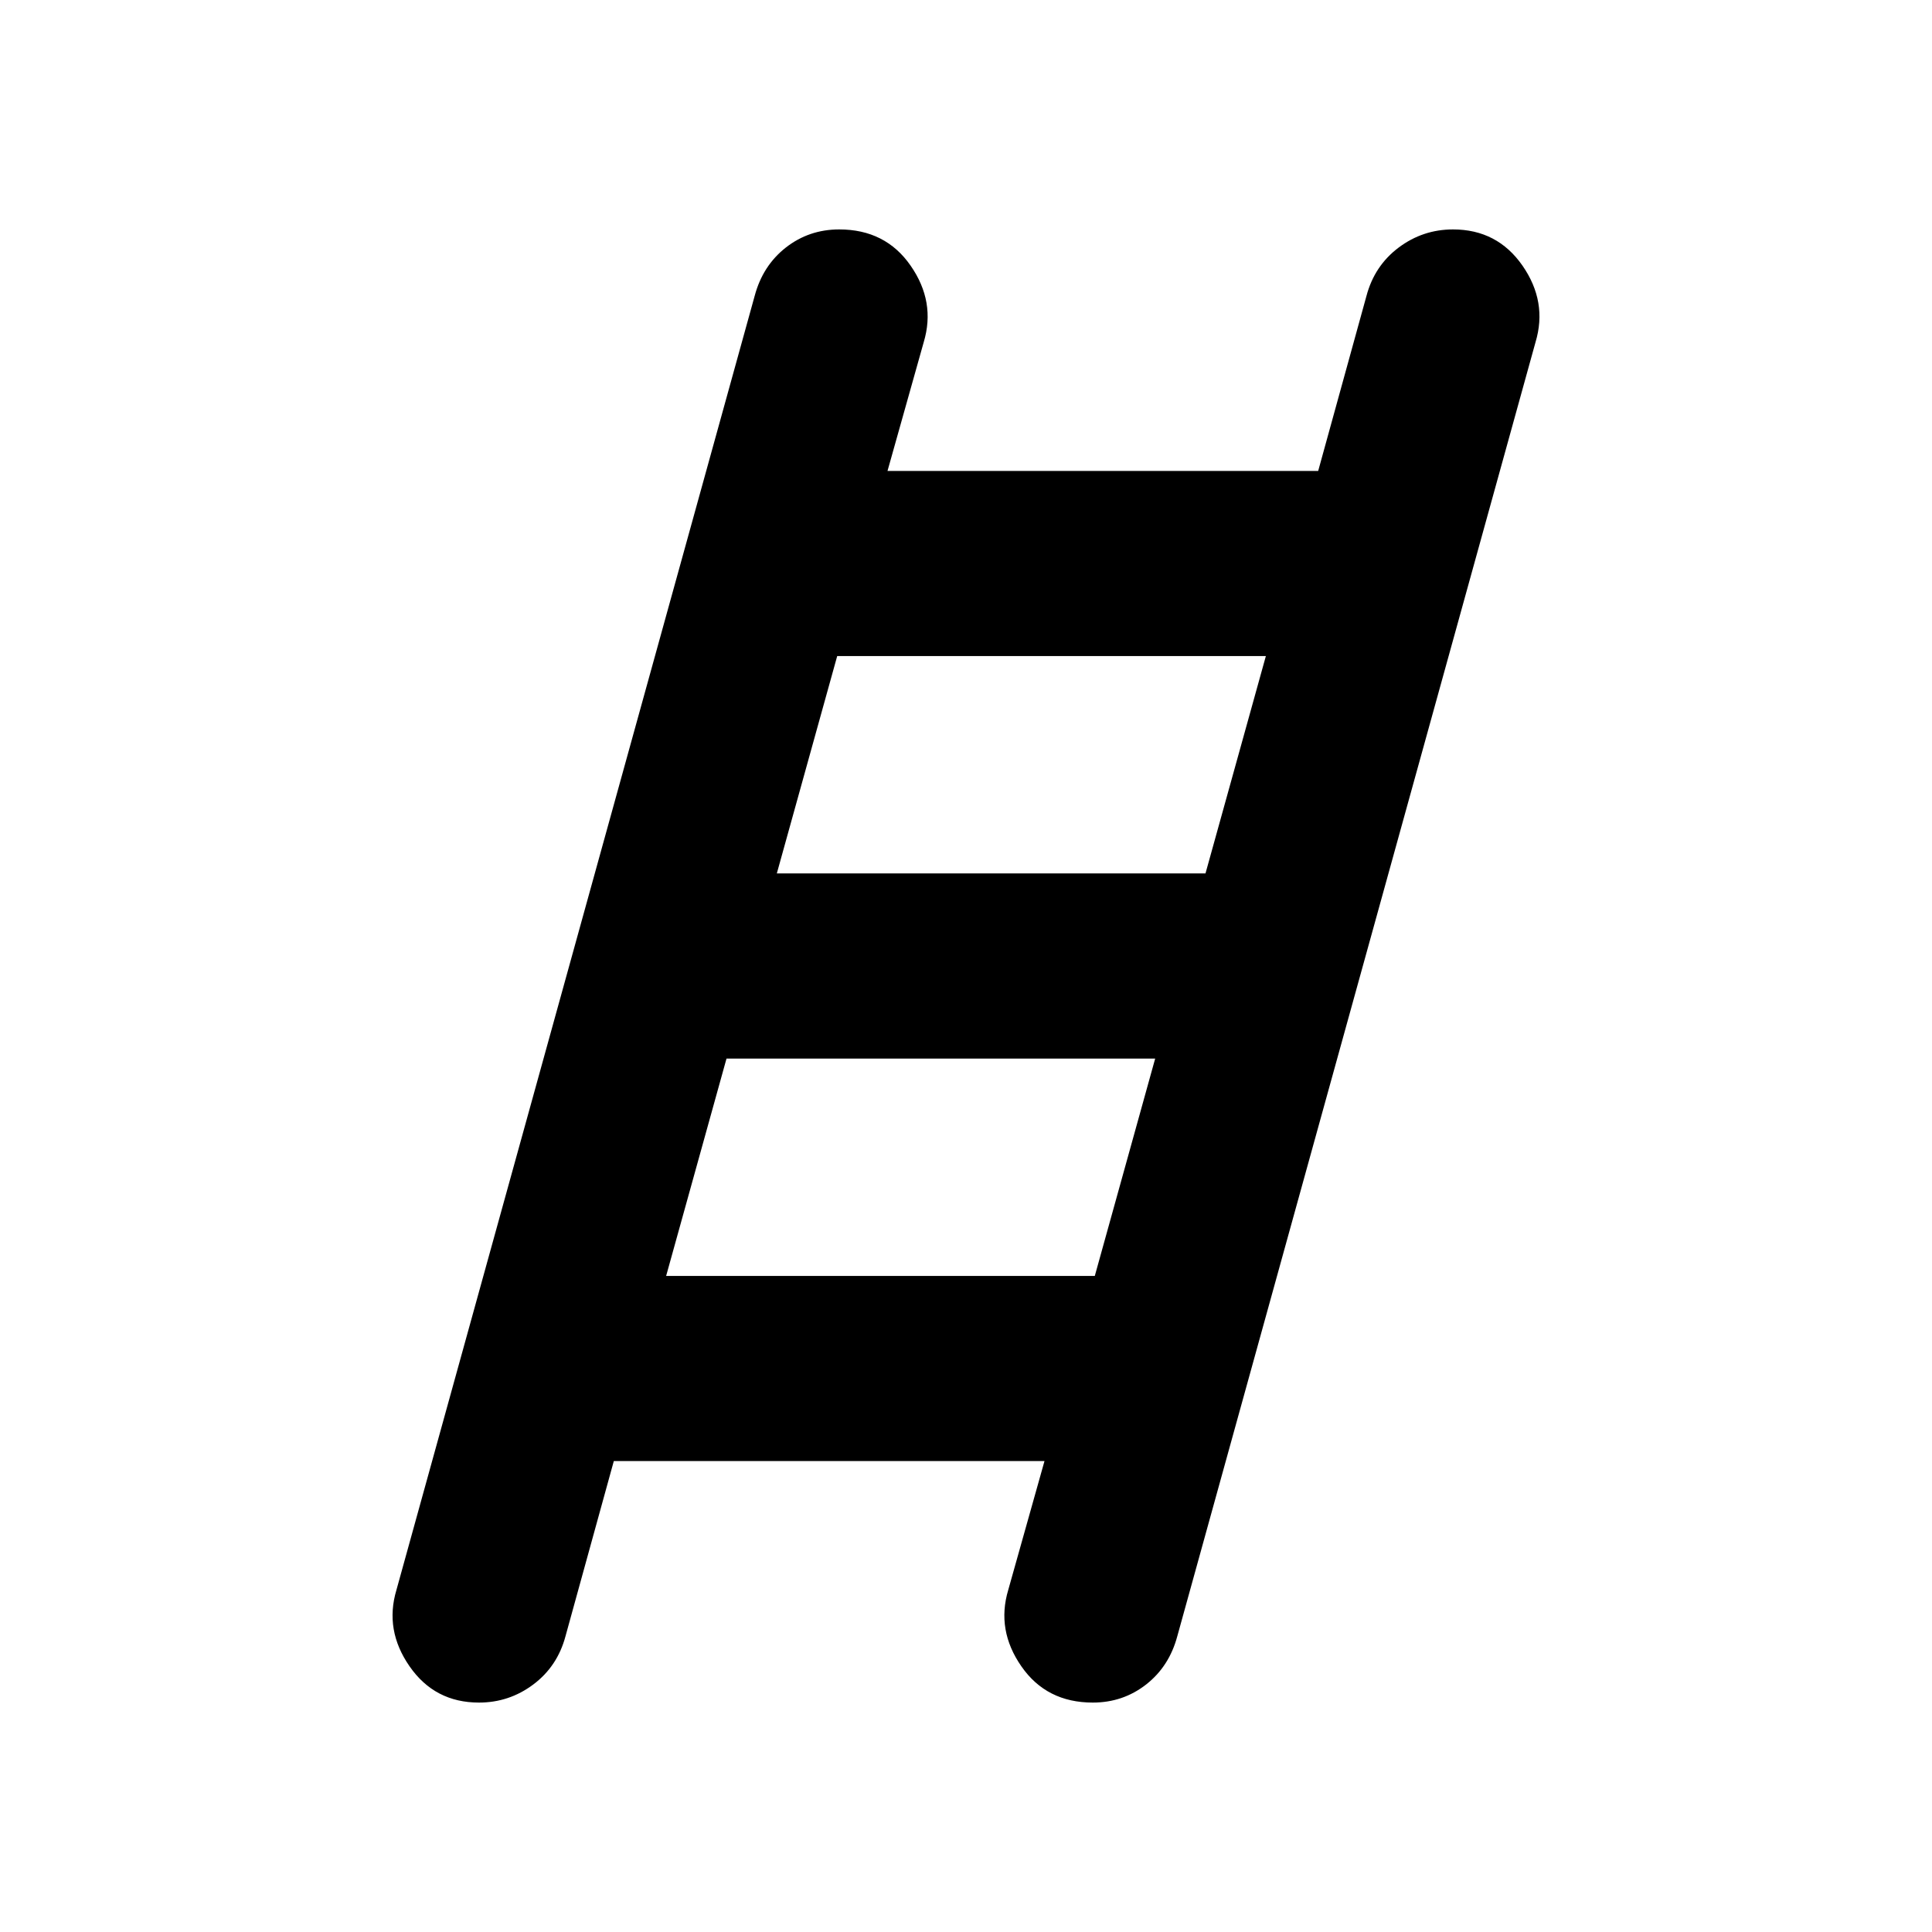 <svg xmlns="http://www.w3.org/2000/svg" height="24" width="24"><path d="M5.95 21.15q-.55 0-.862-.45-.313-.45-.163-.95l4.45-16.075q.1-.375.387-.6.288-.225.663-.225.575 0 .887.45.313.45.163.95l-.45 1.6h5.35l.6-2.175q.1-.375.4-.6.3-.225.675-.225.55 0 .863.45.312.45.162.95l-4.45 16.075q-.1.375-.387.6-.288.225-.663.225-.575 0-.887-.45-.313-.45-.163-.95l.45-1.6h-5.35l-.6 2.175q-.1.375-.4.6-.3.225-.675.225Zm3.7-10.3h5.325l.75-2.7H10.4Zm-1.375 5H13.6l.75-2.7H9.025Z"/></svg>
